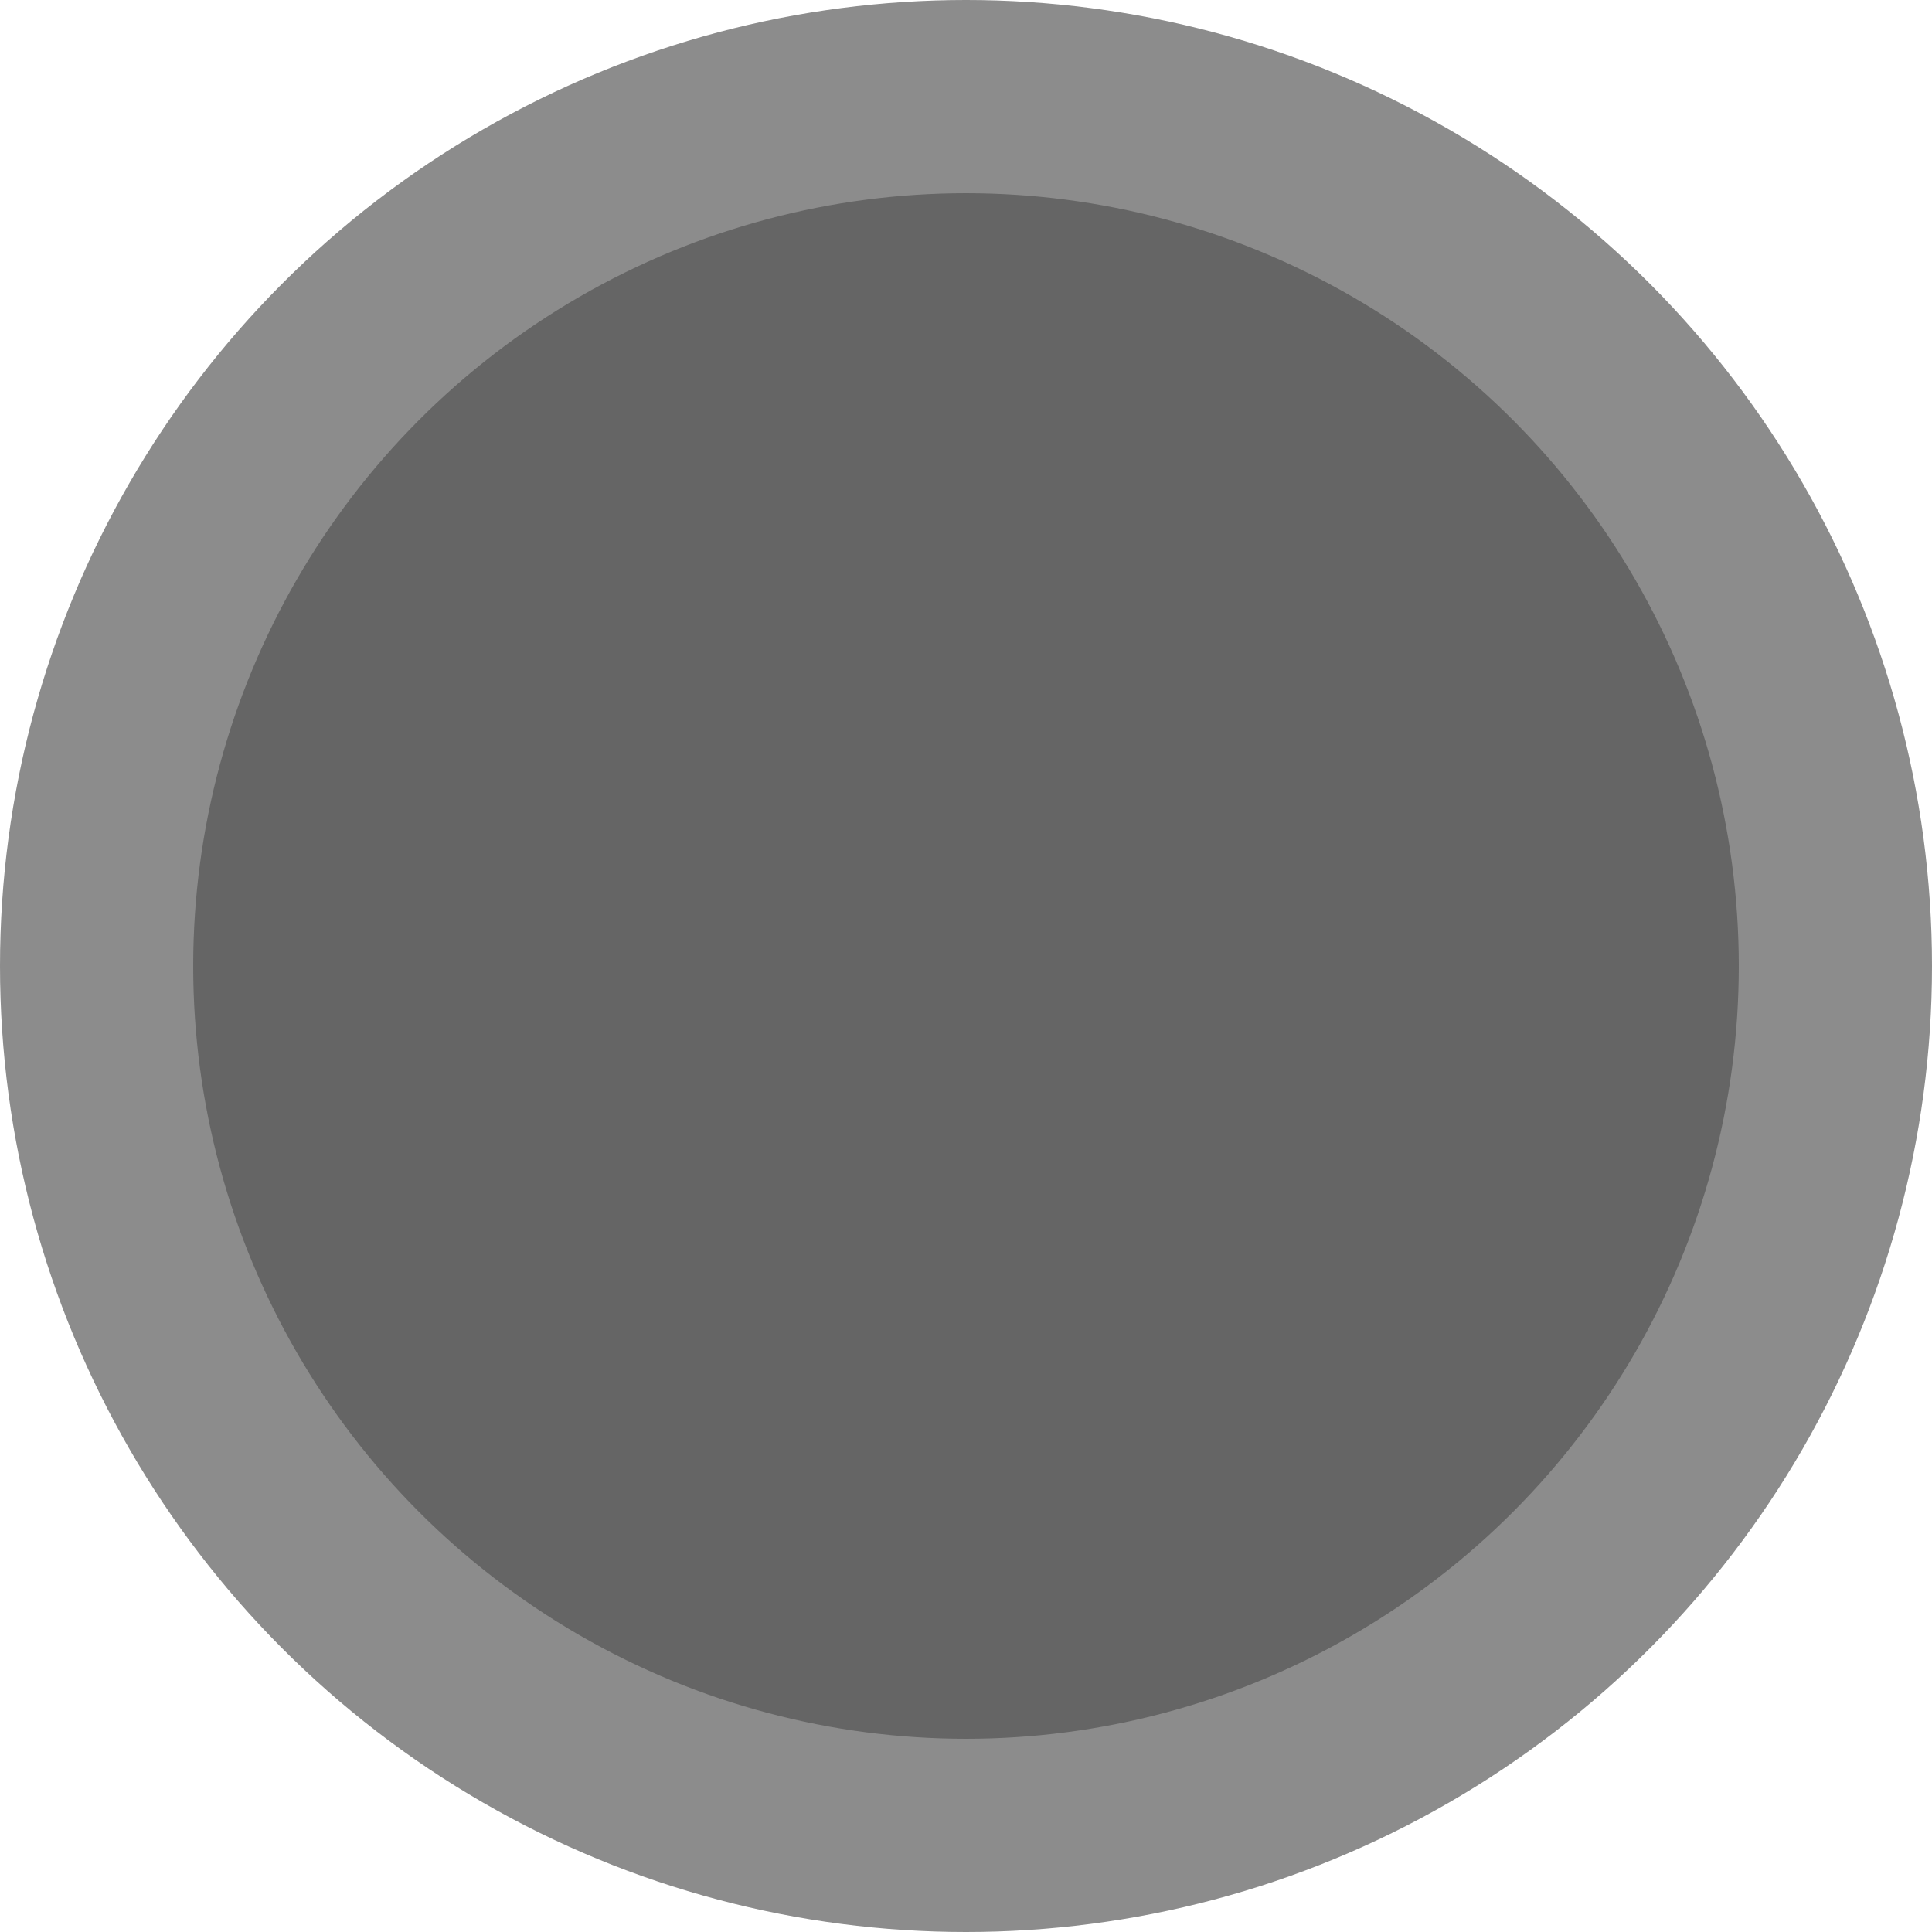 <?xml version="1.0" encoding="UTF-8" standalone="no"?>
<!DOCTYPE svg PUBLIC "-//W3C//DTD SVG 1.1//EN" "http://www.w3.org/Graphics/SVG/1.1/DTD/svg11.dtd">
<svg width="100%" height="100%" viewBox="0 0 350 350" version="1.1" xmlns="http://www.w3.org/2000/svg" xmlns:xlink="http://www.w3.org/1999/xlink" xml:space="preserve" xmlns:serif="http://www.serif.com/" style="fill-rule:evenodd;clip-rule:evenodd;stroke-linejoin:round;stroke-miterlimit:2;">
    <circle cx="175" cy="175" r="175" style="fill:rgb(101,101,101);fill-opacity:0.75;"/>
    <g transform="matrix(0.8,0,0,0.8,35,35)">
        <circle cx="175" cy="175" r="175" style="fill:rgb(101,101,101);"/>
    </g>
</svg>
